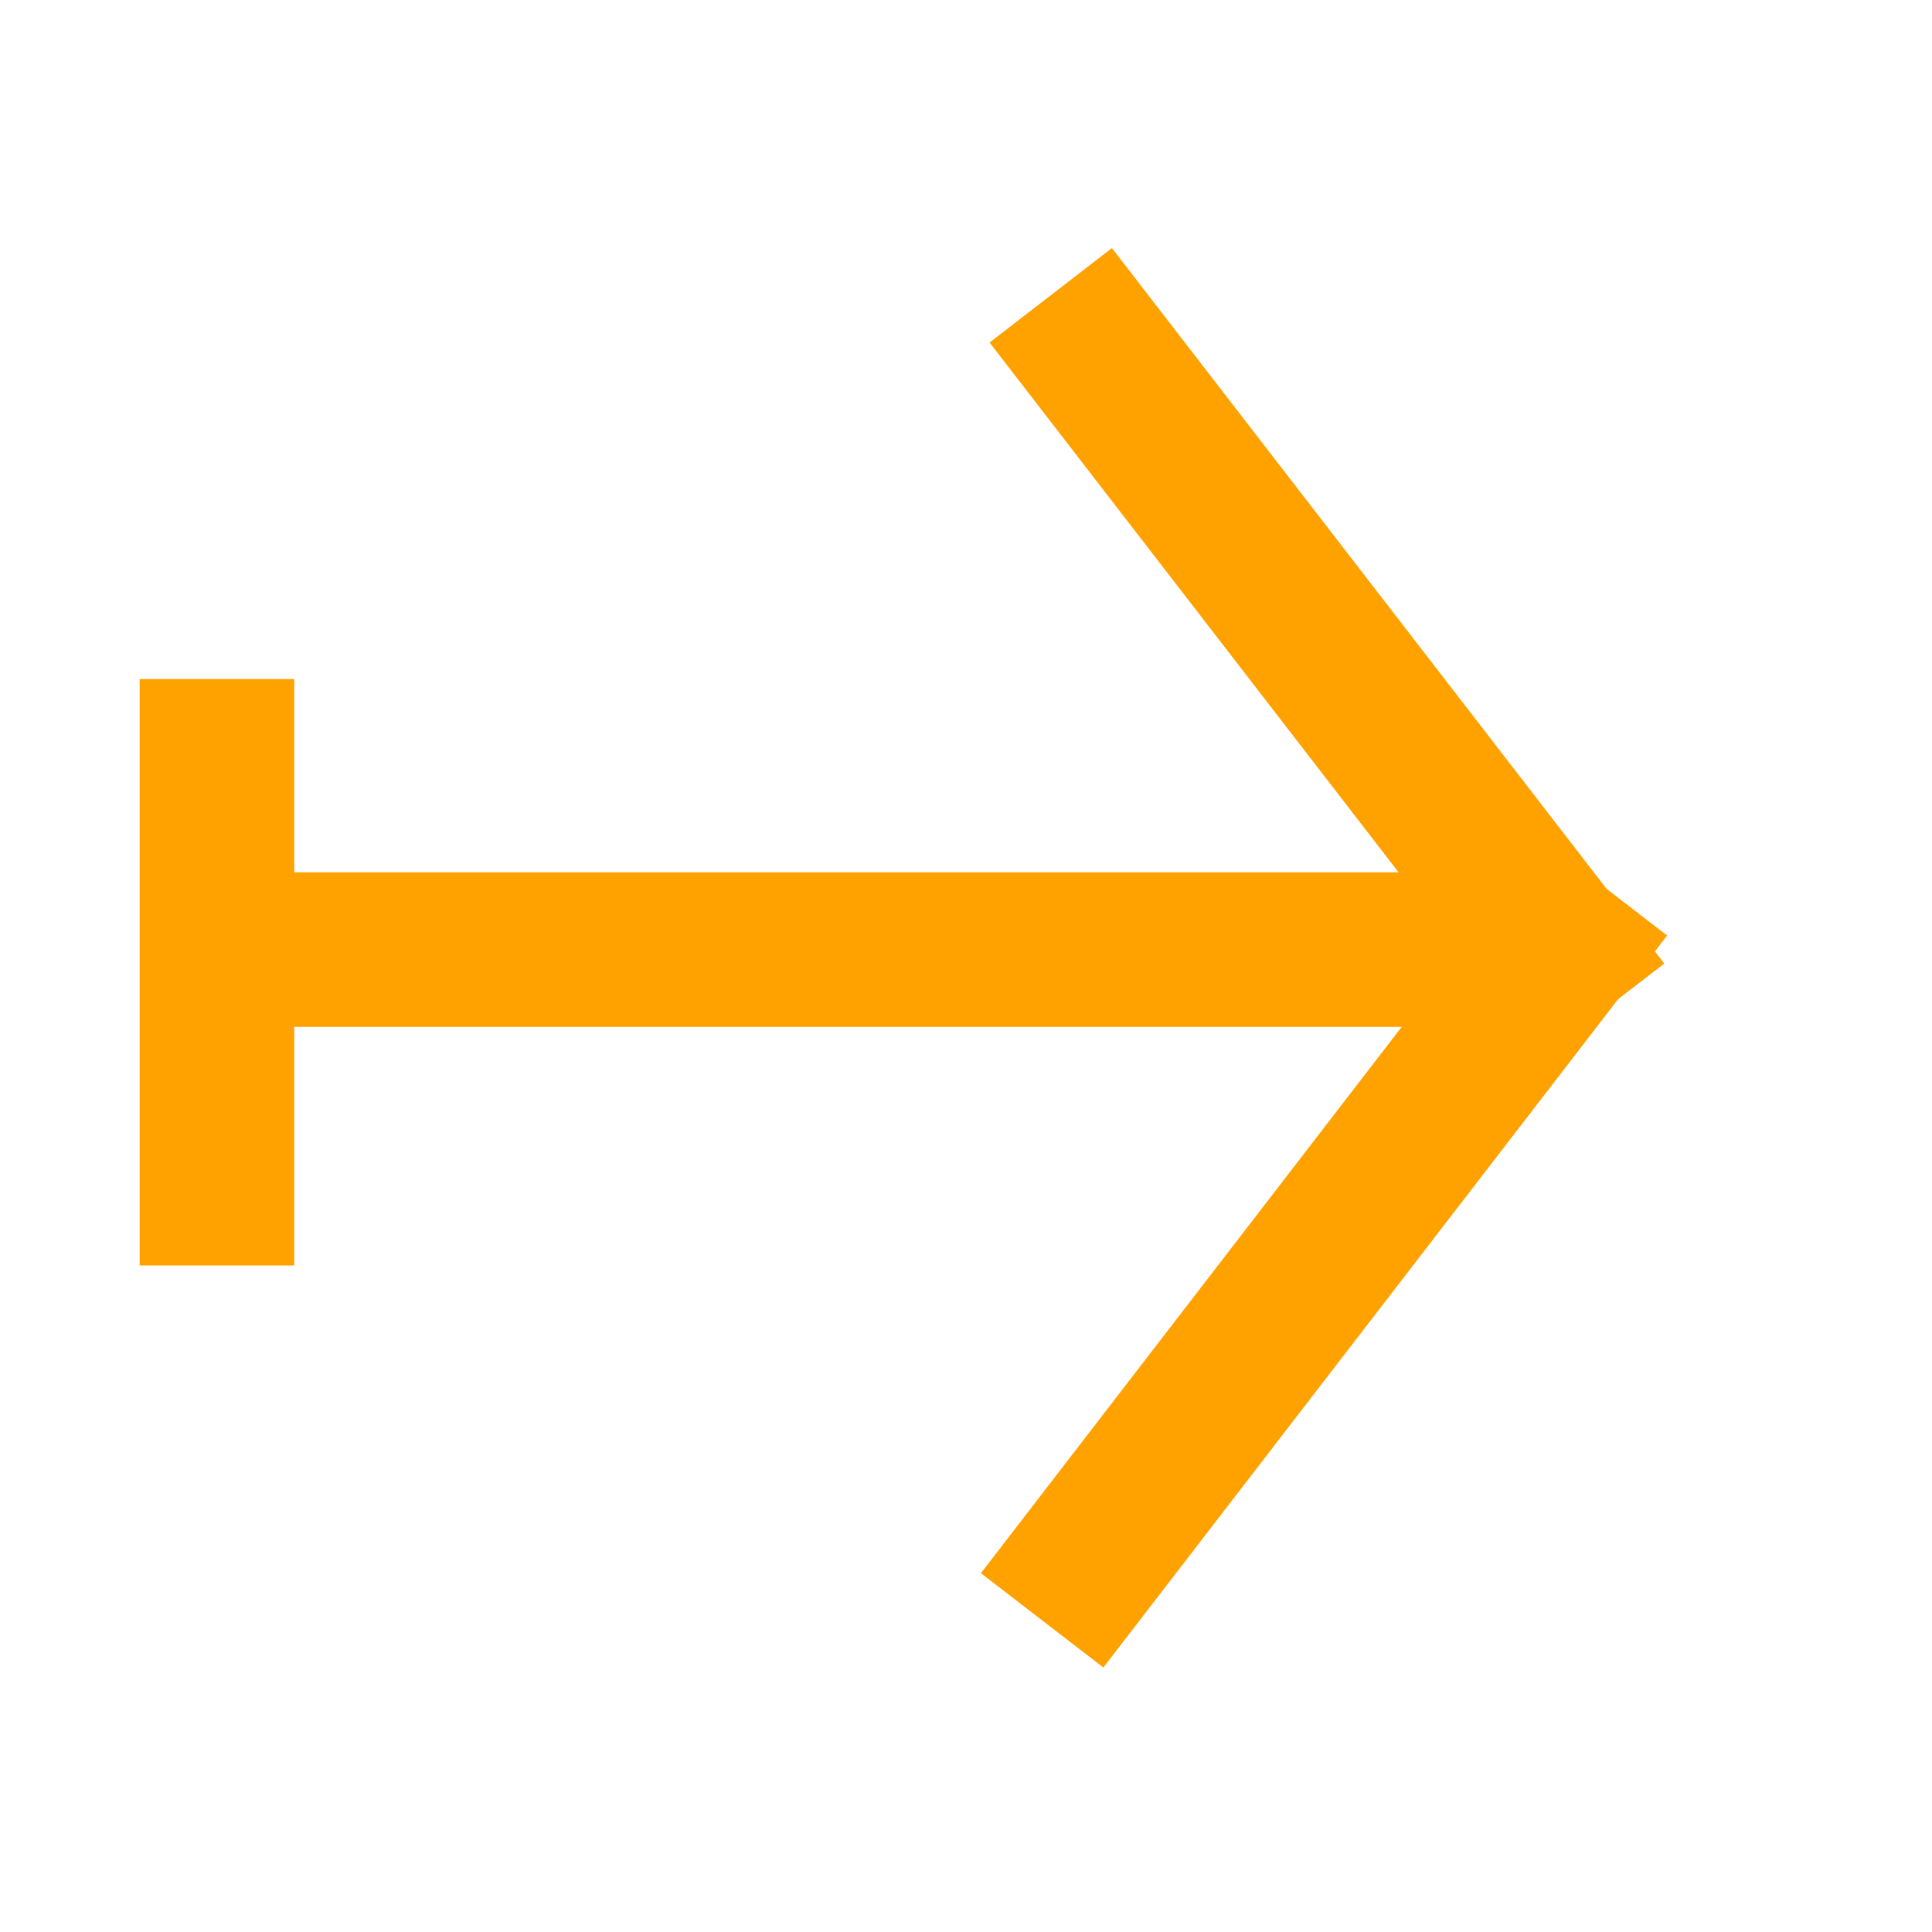 <?xml version="1.0" encoding="UTF-8" standalone="no"?>
<!-- Created using Krita: https://krita.org -->

<svg
   width="180pt"
   height="180pt"
   viewBox="0 0 180 180"
   version="1.1"
   id="svg8"
   sodipodi:docname="right_arrow.svg"
   inkscape:version="1.2.2 (732a01da63, 2022-12-09)"
   xmlns:inkscape="http://www.inkscape.org/namespaces/inkscape"
   xmlns:sodipodi="http://sodipodi.sourceforge.net/DTD/sodipodi-0.dtd"
   xmlns="http://www.w3.org/2000/svg"
   xmlns:svg="http://www.w3.org/2000/svg">
  <sodipodi:namedview
     id="namedview10"
     pagecolor="#ffffff"
     bordercolor="#000000"
     borderopacity="0.25"
     inkscape:showpageshadow="2"
     inkscape:pageopacity="0.0"
     inkscape:pagecheckerboard="0"
     inkscape:deskcolor="#d1d1d1"
     inkscape:document-units="pt"
     showgrid="false"
     inkscape:zoom="3.6541667"
     inkscape:cx="120.13683"
     inkscape:cy="120.13683"
     inkscape:window-width="1858"
     inkscape:window-height="1057"
     inkscape:window-x="54"
     inkscape:window-y="-8"
     inkscape:window-maximized="1"
     inkscape:current-layer="svg8" />
  <defs
     id="defs2" />
  <path
     id="shape0"
     fill="none"
     stroke="#ffa200"
     stroke-width="14.4"
     stroke-linecap="square"
     stroke-linejoin="miter"
     stroke-miterlimit="2"
     d="M 145.225,88.471 101.485,145.261"
     sodipodi:nodetypes="cc"
     inkscape:transform-center-x="-40.212412"
     inkscape:transform-center-y="27.630738" />
  <path
     id="shape1"
     fill="none"
     stroke="#ffa200"
     stroke-width="14.4"
     stroke-linecap="square"
     stroke-linejoin="miter"
     stroke-miterlimit="2"
     d="m 144.955,88.471 -42.66,-55.26"
     sodipodi:nodetypes="cc"
     inkscape:transform-center-x="-40.482407"
     inkscape:transform-center-y="-28.394271" />
  <path
     id="shape2"
     fill="none"
     stroke="#ffa200"
     stroke-width="14.4"
     stroke-linecap="square"
     stroke-linejoin="miter"
     stroke-miterlimit="2"
     d="m 137.935,88.471 -115.83,1.2e-5"
     sodipodi:nodetypes="cc"
     inkscape:transform-center-x="3.1225887"
     inkscape:transform-center-y="-0.76426468" />
  <path
     id="shape3"
     fill="none"
     stroke="#ffa200"
     stroke-width="14.4"
     stroke-linecap="square"
     stroke-linejoin="miter"
     stroke-miterlimit="2"
     d="m 20.215,110.701 -6e-6,-40.234"
     sodipodi:nodetypes="cc"
     inkscape:transform-center-x="62.927571"
     inkscape:transform-center-y="1.348936" />
</svg>
